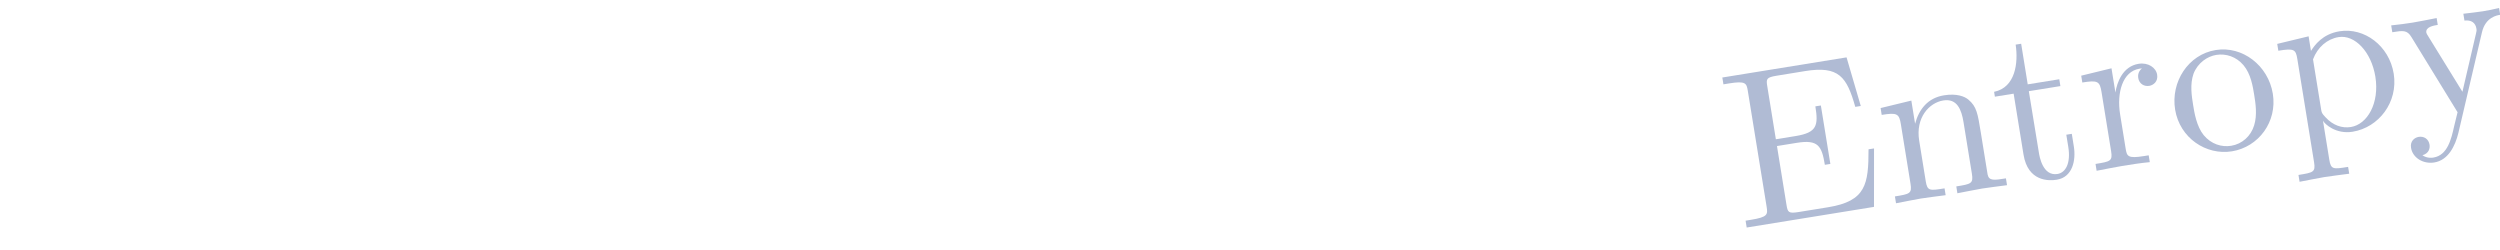 <?xml version="1.0" encoding="UTF-8"?>
<svg width="180" height="18" version="1.1" viewBox="0 0 47.625 4.763" xmlns="http://www.w3.org/2000/svg"><g transform="matrix(.874 0 0 .874 6.019 .019)" fill="#b0bbd4"><path d="m31.62 4.482c0.028 0.173 0.027 0.228-0.343 0.288l-0.115 0.019 0.024 0.149 2.775-0.45 8.76e-4 -1.274-0.12 0.019c-1.87e-4 0.76-0.054 1.129-0.881 1.263l-0.64 0.104c-0.226 0.037-0.241 0.005-0.267-0.154l-0.208-1.284 0.433-0.07c0.467-0.076 0.544 0.07 0.611 0.479l0.12-0.019-0.207-1.274-0.12 0.019c0.067 0.414 0.038 0.571-0.428 0.647l-0.433 0.07-0.187-1.154c-0.026-0.159-0.022-0.194 0.204-0.231l0.62-0.101c0.736-0.119 0.909 0.124 1.094 0.78l0.12-0.019-0.31-1.06-2.708 0.439 0.024 0.149 0.115-0.019c0.37-0.06 0.389-0.009 0.417 0.164z"/><path d="m34.548 2.694 0.209 1.289c0.035 0.216-0.018 0.225-0.34 0.277l0.024 0.149c0.168-0.032 0.411-0.081 0.541-0.103 0.125-0.02 0.377-0.051 0.541-0.073l-0.024-0.149c-0.322 0.052-0.375 0.061-0.41-0.156l-0.143-0.885c-0.081-0.5 0.217-0.825 0.525-0.875 0.303-0.049 0.398 0.202 0.442 0.476l0.182 1.121c0.035 0.216-0.018 0.225-0.34 0.277l0.024 0.149c0.168-0.032 0.411-0.081 0.541-0.103 0.125-0.02 0.377-0.051 0.541-0.073l-0.024-0.149c-0.25 0.041-0.37 0.06-0.399-0.083l-0.149-0.919c-0.067-0.414-0.091-0.563-0.268-0.712-0.081-0.071-0.255-0.141-0.534-0.096-0.351 0.057-0.544 0.3-0.63 0.62l-0.082-0.505-0.67 0.163 0.024 0.149c0.337-0.055 0.381-0.027 0.419 0.209z"/><path d="m37.336 1.966 0.688-0.111-0.024-0.149-0.688 0.111-0.143-0.885-0.12 0.019c0.059 0.395-0.002 0.933-0.47 1.029l0.017 0.106 0.409-0.066 0.215 1.327c0.096 0.592 0.553 0.577 0.726 0.549 0.341-0.055 0.421-0.419 0.371-0.726l-0.044-0.274-0.12 0.019 0.043 0.265c0.058 0.356-0.057 0.562-0.235 0.591-0.322 0.052-0.393-0.385-0.406-0.467z"/><path d="m39.224 1.996-0.086-0.529-0.66 0.161 0.024 0.149c0.337-0.055 0.381-0.027 0.419 0.209l0.209 1.289c0.035 0.216-0.018 0.225-0.34 0.277l0.024 0.149c0.187-0.035 0.411-0.081 0.546-0.103 0.192-0.031 0.418-0.068 0.613-0.085l-0.024-0.149-0.101 0.016c-0.356 0.058-0.374 0.006-0.402-0.167l-0.12-0.741c-0.077-0.476 0.055-0.937 0.421-0.996 0.034-0.005 0.043-0.007 0.054-0.004-0.014 0.007-0.1 0.08-0.08 0.205 0.022 0.135 0.135 0.19 0.24 0.173 0.087-0.014 0.197-0.091 0.172-0.245-0.025-0.154-0.197-0.269-0.403-0.236-0.351 0.057-0.472 0.407-0.506 0.625z"/><path d="m42.655 2.022c-0.1-0.616-0.663-1.048-1.245-0.953-0.601 0.097-0.983 0.697-0.885 1.298 0.101 0.62 0.676 1.001 1.238 0.91 0.582-0.094 0.991-0.644 0.892-1.255zm-0.907 1.134c-0.207 0.034-0.435-0.033-0.601-0.233-0.155-0.192-0.202-0.485-0.23-0.659-0.03-0.188-0.072-0.447 0.009-0.678 0.094-0.242 0.304-0.38 0.496-0.411 0.212-0.034 0.436 0.038 0.594 0.225 0.159 0.187 0.204 0.465 0.233 0.648 0.028 0.173 0.07 0.433-0.001 0.662-0.071 0.234-0.26 0.407-0.5 0.446z"/><path d="m43.486 1.087-0.051-0.317-0.684 0.165 0.024 0.149c0.341-0.055 0.38-0.032 0.414 0.18l0.365 2.251c0.035 0.216-0.018 0.225-0.34 0.277l0.024 0.149c0.163-0.031 0.411-0.081 0.536-0.102 0.13-0.021 0.377-0.051 0.546-0.074l-0.024-0.149c-0.322 0.052-0.375 0.061-0.41-0.156l-0.131-0.808-0.007-0.043c0.037 0.073 0.281 0.3 0.646 0.241 0.572-0.093 0.996-0.645 0.896-1.266-0.099-0.611-0.643-1.011-1.181-0.924-0.375 0.061-0.543 0.305-0.622 0.427zm0.219 1.258-0.174-1.073c0.1-0.268 0.313-0.446 0.558-0.485 0.351-0.057 0.713 0.319 0.801 0.862 0.094 0.582-0.177 1.04-0.533 1.098-0.192 0.031-0.391-0.035-0.553-0.212-0.084-0.09-0.084-0.095-0.1-0.191z"/><path d="m47.214 0.681c0.076-0.323 0.32-0.368 0.397-0.38l-0.024-0.149c-0.109 0.028-0.248 0.055-0.358 0.073-0.087 0.014-0.314 0.041-0.421 0.053l0.024 0.149c0.15-0.019 0.24 0.05 0.26 0.17 0.008 0.048 0.005 0.058-0.01 0.12l-0.294 1.262-0.744-1.207c-0.027-0.045-0.04-0.063-0.043-0.082-0.02-0.125 0.158-0.154 0.249-0.169l-0.024-0.149c-0.124 0.025-0.44 0.086-0.522 0.099-0.13 0.021-0.323 0.047-0.469 0.061l0.024 0.149c0.231-0.037 0.322-0.052 0.417 0.105l1.006 1.639c-0.014 0.066-0.056 0.236-0.074 0.303-0.063 0.282-0.144 0.635-0.452 0.685-0.024 0.004-0.135 0.022-0.24-0.05 0.146-0.043 0.167-0.155 0.155-0.232-0.02-0.125-0.124-0.187-0.235-0.169-0.096 0.016-0.192 0.095-0.168 0.24 0.035 0.216 0.265 0.357 0.506 0.318 0.303-0.049 0.456-0.355 0.527-0.648z"/></g></svg>
